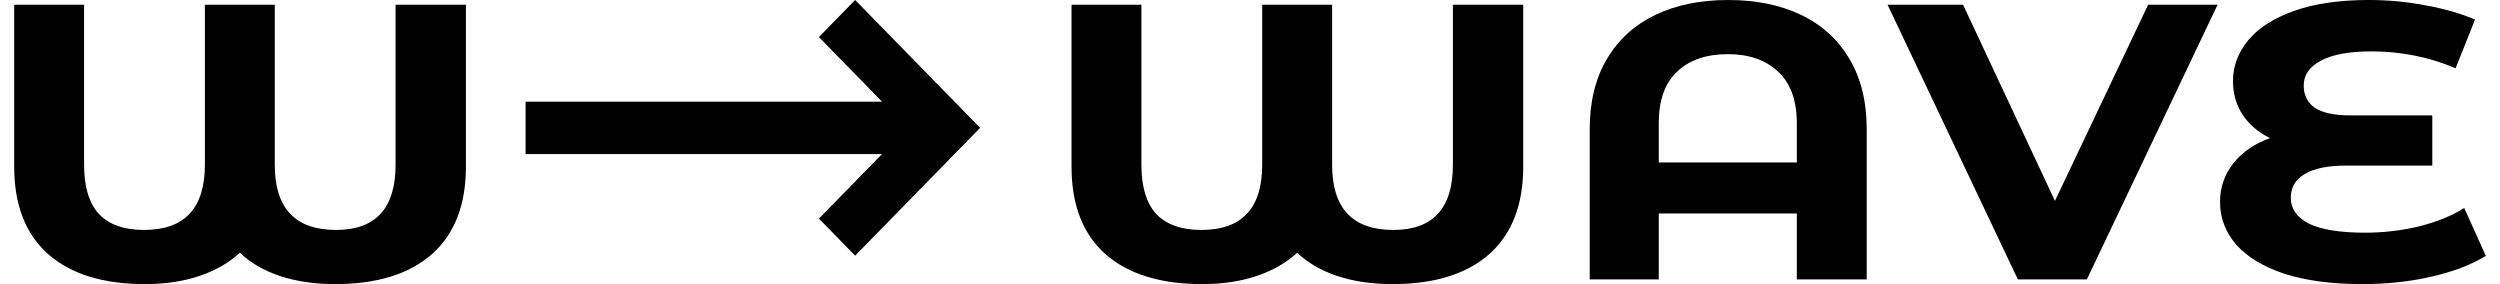 <svg width="88" height="10" viewBox="0 0 88 10" fill="none" xmlns="http://www.w3.org/2000/svg">
<path d="M16.4 0.166V5.87C16.4 7.215 16 8.241 15.2 8.95C14.4 9.65 13.266 10 11.798 10C11.069 10 10.416 9.903 9.839 9.71C9.272 9.517 8.807 9.245 8.442 8.895C8.068 9.245 7.597 9.517 7.03 9.71C6.463 9.903 5.82 10 5.101 10C3.633 10 2.499 9.65 1.7 8.95C0.9 8.241 0.5 7.215 0.5 5.87V0.166H2.96V5.801C2.96 6.584 3.137 7.164 3.492 7.541C3.846 7.91 4.372 8.094 5.071 8.094C6.498 8.094 7.212 7.33 7.212 5.801V0.166H9.672V5.801C9.672 7.33 10.391 8.094 11.829 8.094C13.226 8.094 13.924 7.33 13.924 5.801V0.166H16.4Z" fill="#292E39" style="fill:#292E39;fill:color(display-p3 0.161 0.18 0.224);fill-opacity:1;"/>
<path d="M53.617 0.166V5.87C53.617 7.215 53.217 8.241 52.417 8.95C51.618 9.65 50.484 10 49.016 10C48.287 10 47.634 9.903 47.057 9.71C46.49 9.517 46.024 9.245 45.66 8.895C45.285 9.245 44.814 9.517 44.247 9.71C43.681 9.903 43.038 10 42.319 10C40.851 10 39.717 9.65 38.917 8.95C38.117 8.241 37.718 7.215 37.718 5.87V0.166H40.178V5.801C40.178 6.584 40.355 7.164 40.709 7.541C41.063 7.91 41.59 8.094 42.288 8.094C43.716 8.094 44.43 7.33 44.43 5.801V0.166H46.89V5.801C46.89 7.33 47.609 8.094 49.046 8.094C50.443 8.094 51.142 7.33 51.142 5.801V0.166H53.617Z" fill="#292E39" style="fill:#292E39;fill:color(display-p3 0.161 0.18 0.224);fill-opacity:1;"/>
<path d="M60.833 0C61.815 0 62.671 0.175 63.4 0.525C64.129 0.875 64.695 1.39 65.1 2.072C65.505 2.753 65.708 3.577 65.708 4.544V9.834H63.248V7.514H58.388V9.834H55.958V4.544C55.958 3.577 56.161 2.753 56.566 2.072C56.971 1.39 57.538 0.875 58.267 0.525C58.996 0.175 59.851 0 60.833 0ZM63.248 5.718V4.337C63.248 3.536 63.03 2.933 62.595 2.528C62.159 2.113 61.567 1.906 60.818 1.906C60.059 1.906 59.461 2.113 59.026 2.528C58.601 2.933 58.388 3.536 58.388 4.337V5.718H63.248Z" fill="#292E39" style="fill:#292E39;fill:color(display-p3 0.161 0.18 0.224);fill-opacity:1;"/>
<path d="M78.059 0.166L73.458 9.834H71.028L66.442 0.166H69.1L72.334 7.072L75.615 0.166H78.059Z" fill="#292E39" style="fill:#292E39;fill:color(display-p3 0.161 0.18 0.224);fill-opacity:1;"/>
<path d="M87.5 9.006C86.994 9.319 86.356 9.563 85.587 9.738C84.827 9.913 84.017 10 83.157 10C82.084 10 81.172 9.88 80.423 9.641C79.674 9.392 79.107 9.052 78.722 8.619C78.338 8.177 78.145 7.675 78.145 7.113C78.145 6.598 78.302 6.142 78.616 5.746C78.93 5.35 79.36 5.055 79.907 4.862C79.492 4.659 79.168 4.383 78.935 4.033C78.712 3.683 78.601 3.292 78.601 2.859C78.601 2.334 78.778 1.855 79.132 1.423C79.487 0.99 80.023 0.645 80.742 0.387C81.461 0.129 82.342 0 83.385 0C84.073 0 84.746 0.064 85.404 0.193C86.062 0.313 86.634 0.479 87.12 0.691L86.437 2.403C85.506 2.007 84.519 1.809 83.476 1.809C82.686 1.809 82.089 1.92 81.684 2.141C81.289 2.353 81.091 2.643 81.091 3.011C81.091 3.352 81.223 3.614 81.486 3.798C81.76 3.973 82.17 4.061 82.716 4.061H85.617V5.829H82.565C81.947 5.829 81.471 5.925 81.137 6.119C80.803 6.312 80.636 6.593 80.636 6.961C80.636 7.348 80.849 7.652 81.274 7.873C81.709 8.085 82.372 8.191 83.263 8.191C83.891 8.191 84.519 8.117 85.146 7.97C85.774 7.813 86.305 7.597 86.741 7.32L87.5 9.006Z" fill="#292E39" style="fill:#292E39;fill:color(display-p3 0.161 0.18 0.224);fill-opacity:1;"/>
<path d="M31.048 5.422H18.5V3.578H31.048L28.826 1.305L30.101 0L34.5 4.5L30.101 9L28.826 7.695L31.048 5.422Z" fill="#6D31EE" style="fill:#6D31EE;fill:color(display-p3 0.428 0.191 0.933);fill-opacity:1;"/>
</svg>
